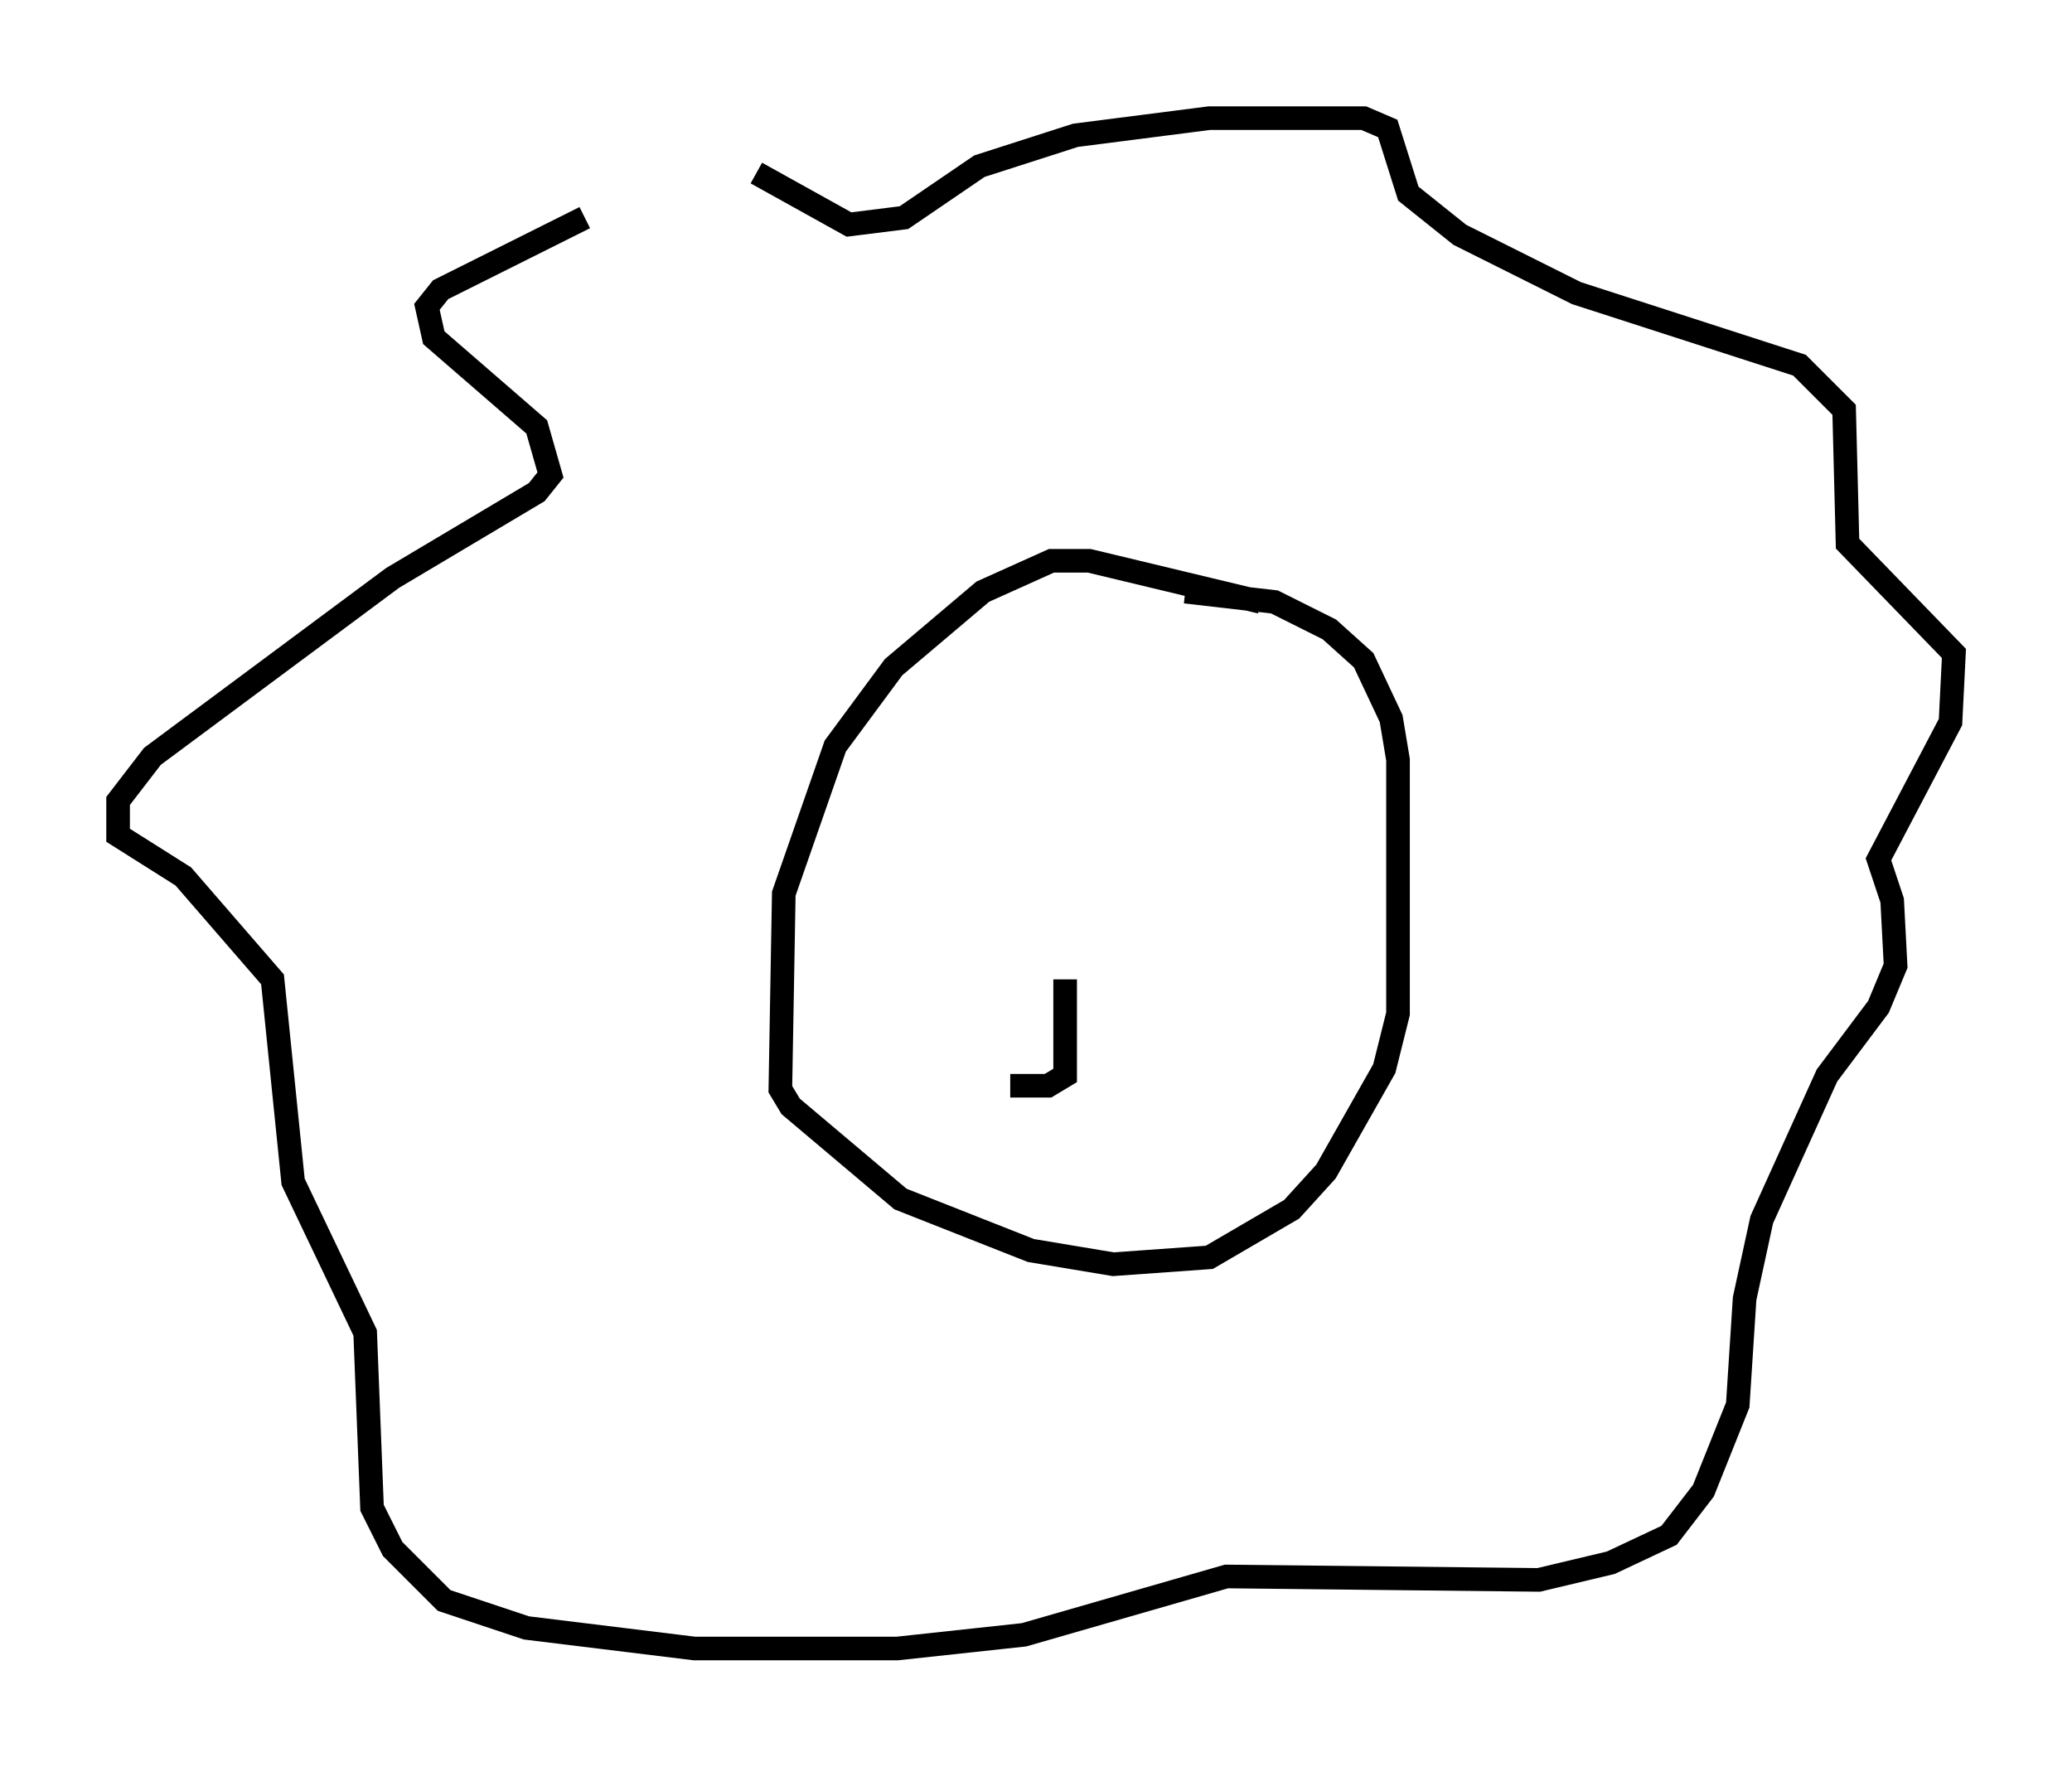 <?xml version="1.0" encoding="utf-8" ?>
<svg baseProfile="full" height="74.782" version="1.1" width="87.709" xmlns="http://www.w3.org/2000/svg" xmlns:ev="http://www.w3.org/2001/xml-events" xmlns:xlink="http://www.w3.org/1999/xlink"><defs /><rect fill="white" height="74.782" width="87.709" x="0" y="0" /><path d="M31.436, 7.905 m-6.682, 1.307 l-6.101, 3.05 -0.581, 0.726 l0.291, 1.307 4.358, 3.777 l0.581, 2.034 -0.581, 0.726 l-6.101, 3.631 -10.168, 7.553 l-1.453, 1.888 0.0, 1.453 l2.76, 1.743 3.777, 4.358 l0.872, 8.57 3.05, 6.391 l0.291, 7.408 0.872, 1.743 l2.179, 2.179 3.486, 1.162 l7.117, 0.872 8.57, 0.0 l5.374, -0.581 8.57, -2.469 l13.218, 0.145 3.05, -0.726 l2.469, -1.162 1.453, -1.888 l1.453, -3.631 0.291, -4.503 l0.726, -3.341 2.76, -6.101 l2.179, -2.905 0.726, -1.743 l-0.145, -2.76 -0.581, -1.743 l3.05, -5.81 0.145, -2.905 l-4.503, -4.648 -0.145, -5.665 l-1.888, -1.888 -9.441, -3.05 l-4.939, -2.469 -2.179, -1.743 l-0.872, -2.76 -1.017, -0.436 l-6.536, 0.0 -5.665, 0.726 l-4.067, 1.307 -3.196, 2.179 l-2.324, 0.291 -3.922, -2.179 m21.352, 18.156 l-7.263, -1.743 -1.598, 0.0 l-2.905, 1.307 -3.777, 3.196 l-2.469, 3.341 -2.179, 6.246 l-0.145, 8.279 0.436, 0.726 l4.648, 3.922 5.52, 2.179 l3.486, 0.581 4.067, -0.291 l3.486, -2.034 1.453, -1.598 l2.469, -4.358 0.581, -2.324 l0.0, -10.749 -0.291, -1.743 l-1.162, -2.469 -1.453, -1.307 l-2.324, -1.162 -3.777, -0.436 m-5.084, 16.413 l0.0, 4.067 -0.726, 0.436 l-1.598, 0.0 " fill="none" stroke="black" stroke-width="1" /></svg>